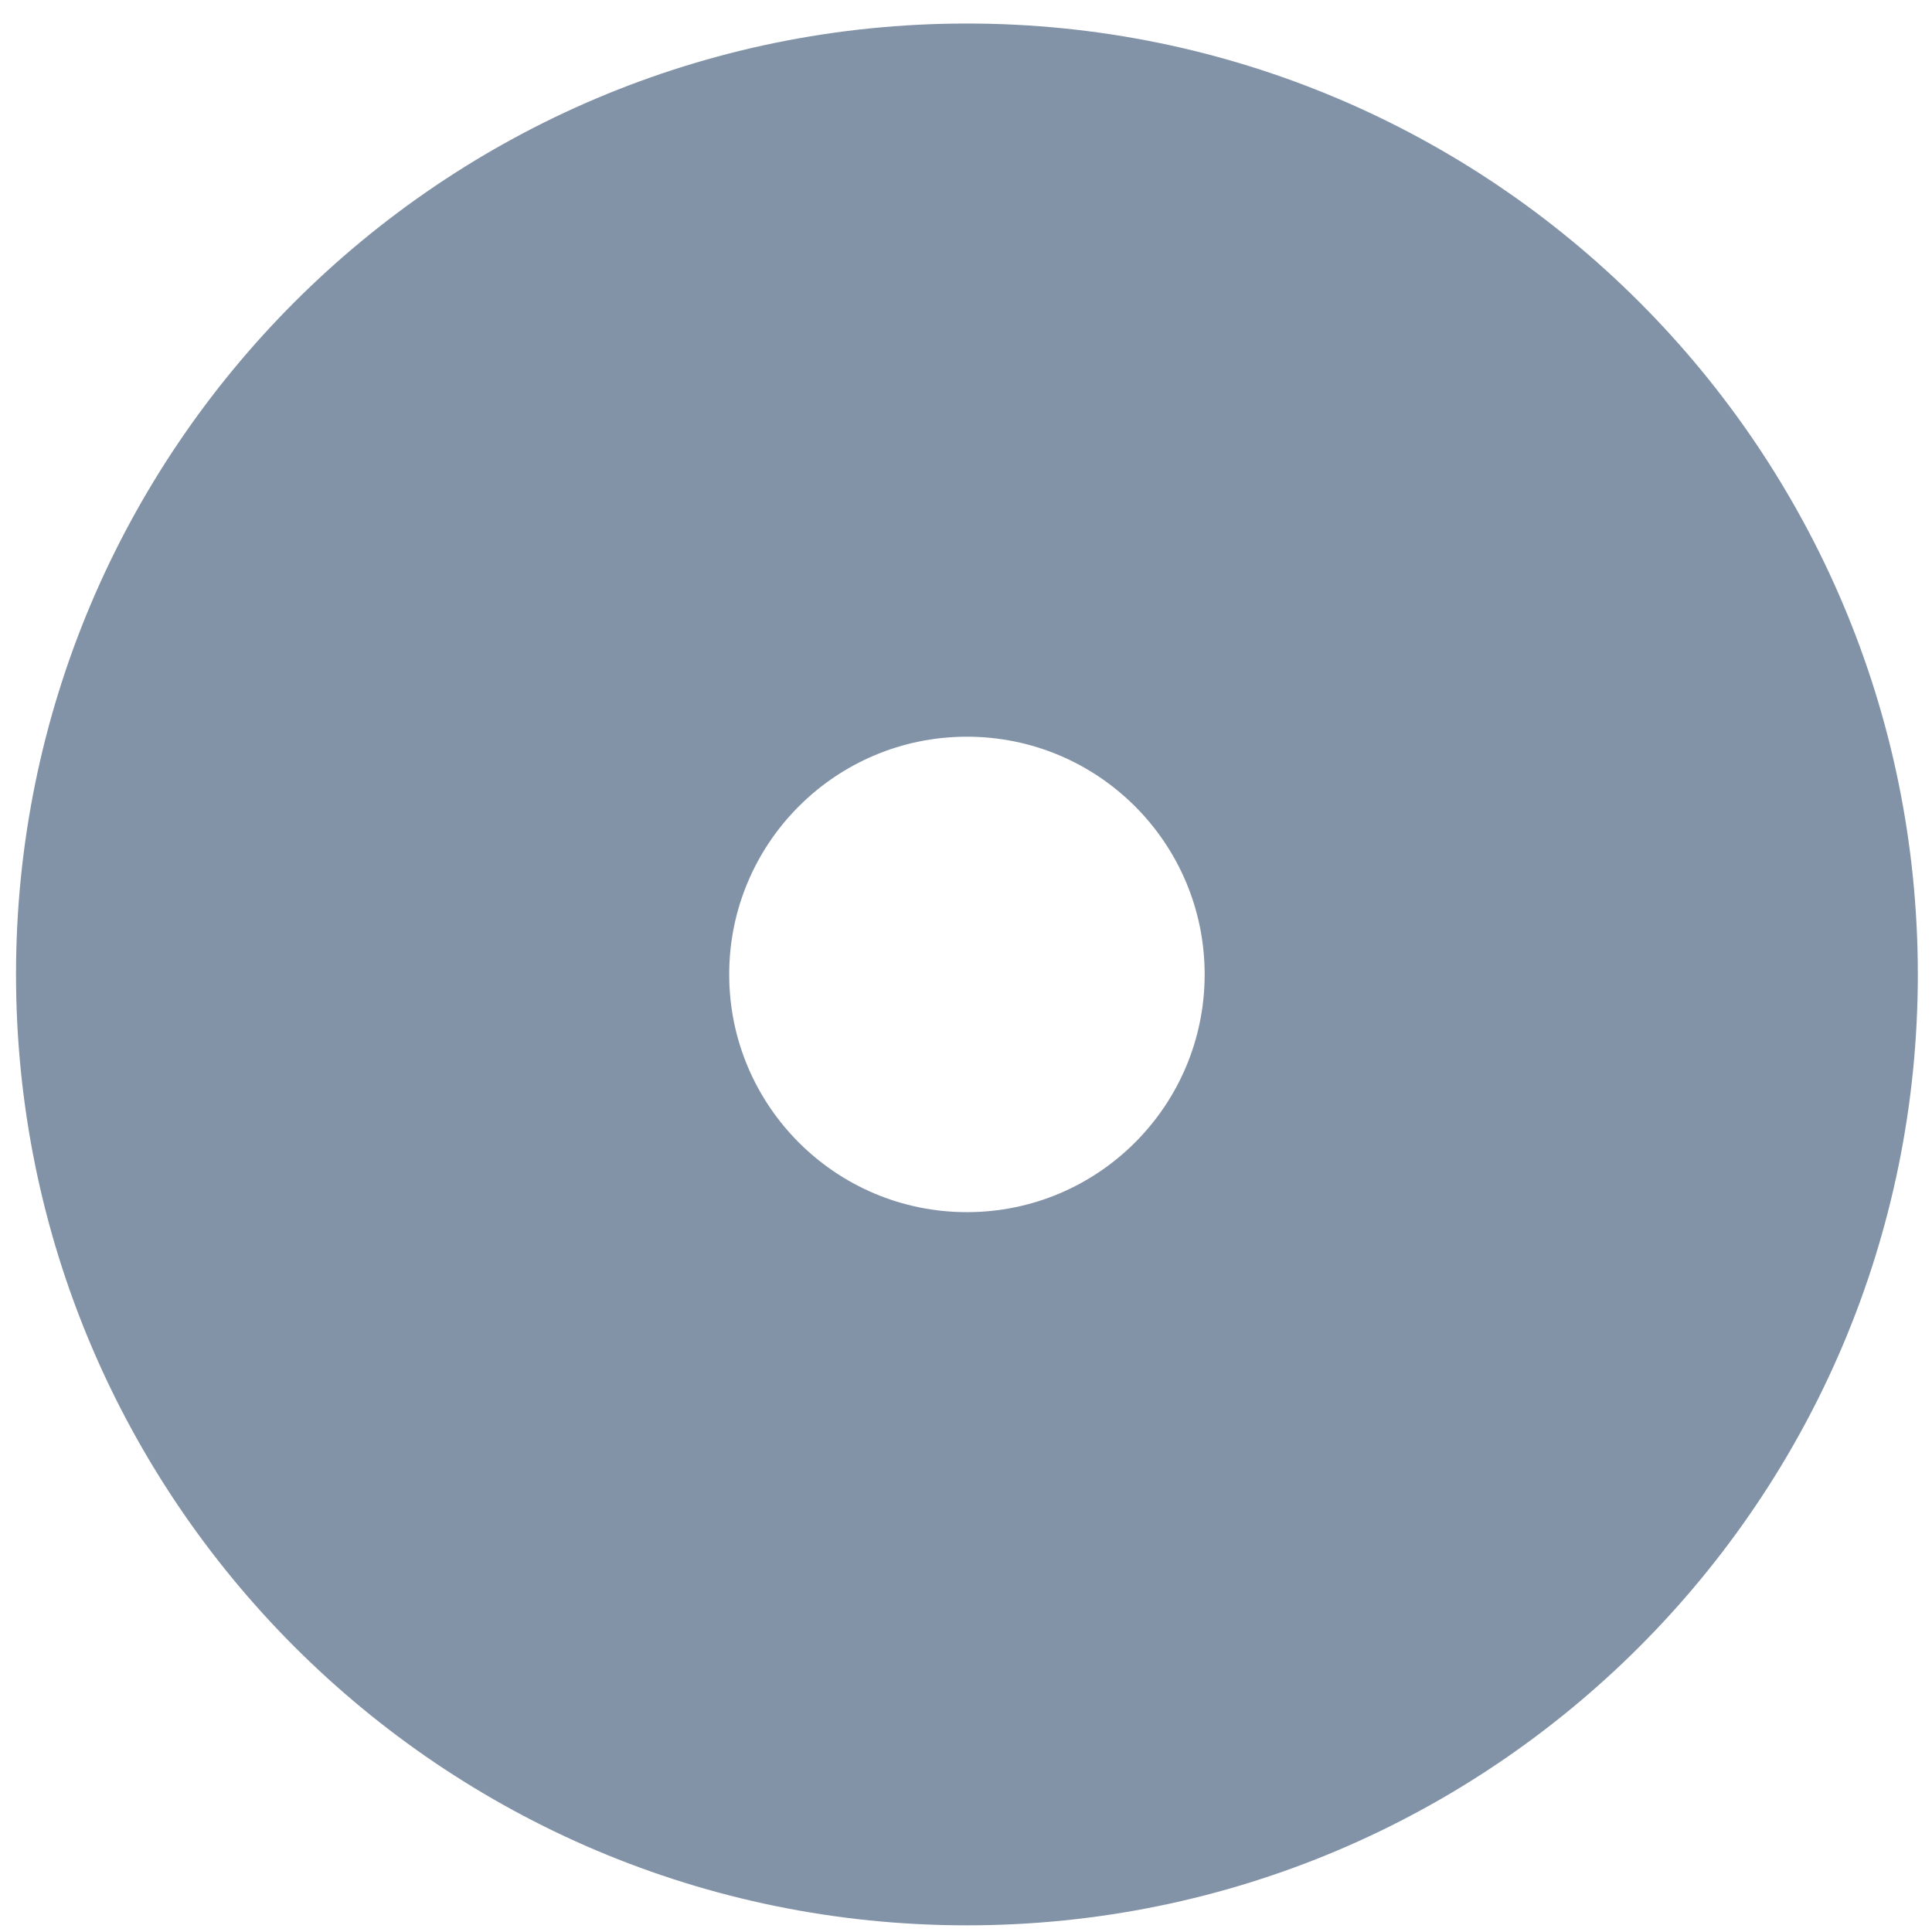 <svg class="icon" width="30px" height="30px" viewBox="0 0 1024 1024" xmlns="http://www.w3.org/2000/svg">
  <path d="M512.491 12.467c-278.352 0-504 225.648-504 504s225.648 504 504 504 504-225.648 504-504-225.648-504-504-504zM512.491 642.468c-69.587 0-126-56.411-126-126 0-69.587 56.413-126 126-126 69.589 0 126 56.413 126 126 0 69.589-56.411 126-126 126z" style="fill: rgb(130, 147, 167);"></path>
</svg>